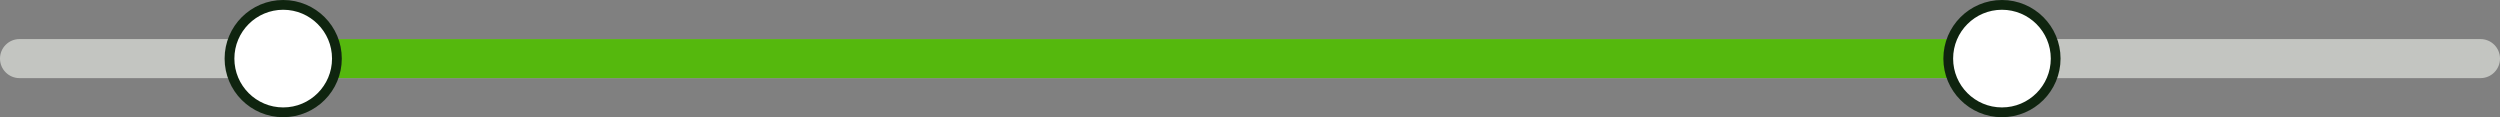 <svg width="256" height="12" viewBox="0 0 256 12" fill="none" xmlns="http://www.w3.org/2000/svg">
<rect x="0" y="0" width="256" height="12" fill="#808080" stroke="none"/>
<path d="M0 6C0 4.895 0.895 4 2 4H254C255.105 4 256 4.895 256 6C256 7.105 255.105 8 254 8H2C0.895 8 0 7.105 0 6Z" fill="#C3C5C1"/>
<rect x="29" y="4" width="177" height="4" rx="2" fill="#55B80D"/>
<circle cx="29" cy="6" r="5.5" fill="white" stroke="#0F240F"/>
<circle cx="205" cy="6" r="5.5" fill="white" stroke="#0F240F"/>
</svg>
